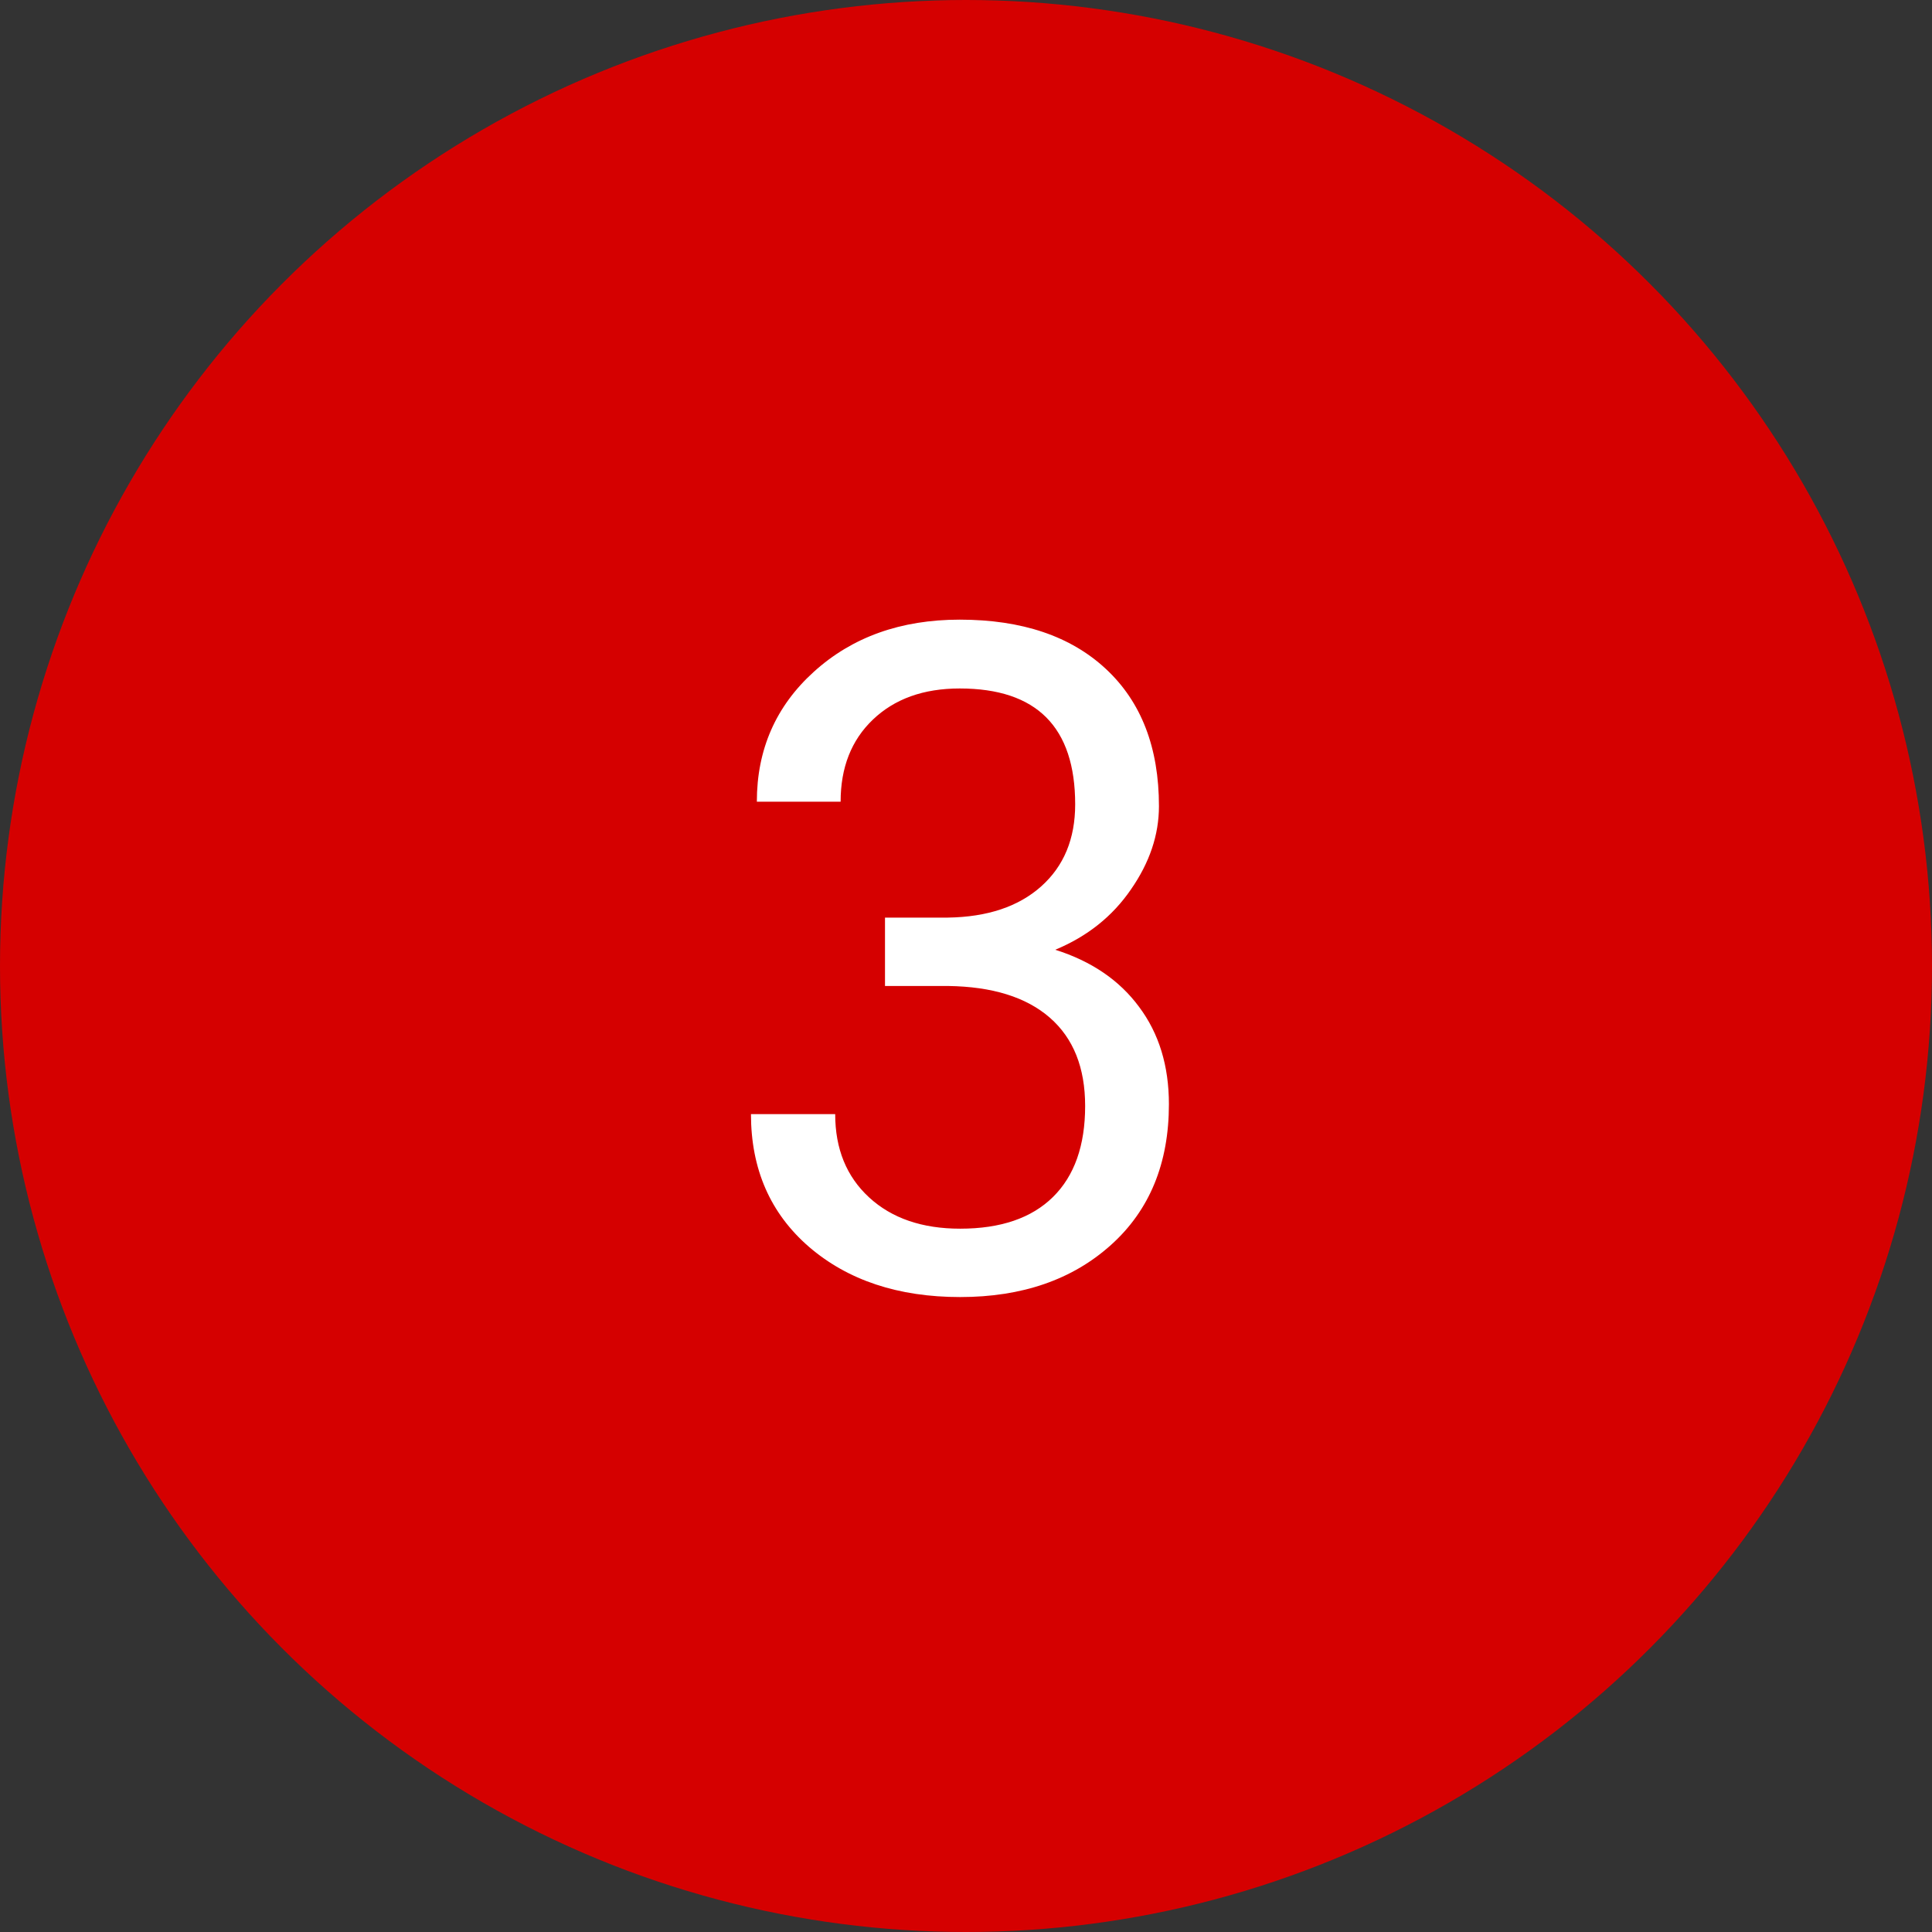 <svg width="300" height="300" viewBox="0 0 300 300" fill="none" xmlns="http://www.w3.org/2000/svg">
<rect x="0" y="0" width="300" height="300" fill="#333333" stroke="none"/>
<circle cx="150" cy="150" r="150" fill="#D50000"/>
<path d="M137.422 142.484H147.195C153.336 142.391 158.164 140.773 161.68 137.633C165.195 134.492 166.953 130.25 166.953 124.906C166.953 112.906 160.977 106.906 149.023 106.906C143.398 106.906 138.898 108.523 135.523 111.758C132.195 114.945 130.531 119.188 130.531 124.484H117.523C117.523 116.375 120.477 109.648 126.383 104.305C132.336 98.914 139.883 96.219 149.023 96.219C158.68 96.219 166.25 98.773 171.734 103.883C177.219 108.992 179.961 116.094 179.961 125.188C179.961 129.641 178.508 133.953 175.602 138.125C172.742 142.297 168.828 145.414 163.859 147.477C169.484 149.258 173.82 152.211 176.867 156.336C179.961 160.461 181.508 165.5 181.508 171.453C181.508 180.641 178.508 187.93 172.508 193.32C166.508 198.711 158.703 201.406 149.094 201.406C139.484 201.406 131.656 198.805 125.609 193.602C119.609 188.398 116.609 181.531 116.609 173H129.688C129.688 178.391 131.445 182.703 134.961 185.938C138.477 189.172 143.188 190.789 149.094 190.789C155.375 190.789 160.18 189.148 163.508 185.867C166.836 182.586 168.5 177.875 168.5 171.734C168.5 165.781 166.672 161.211 163.016 158.023C159.359 154.836 154.086 153.195 147.195 153.102H137.422V142.484Z" fill="white"/>
</svg>
